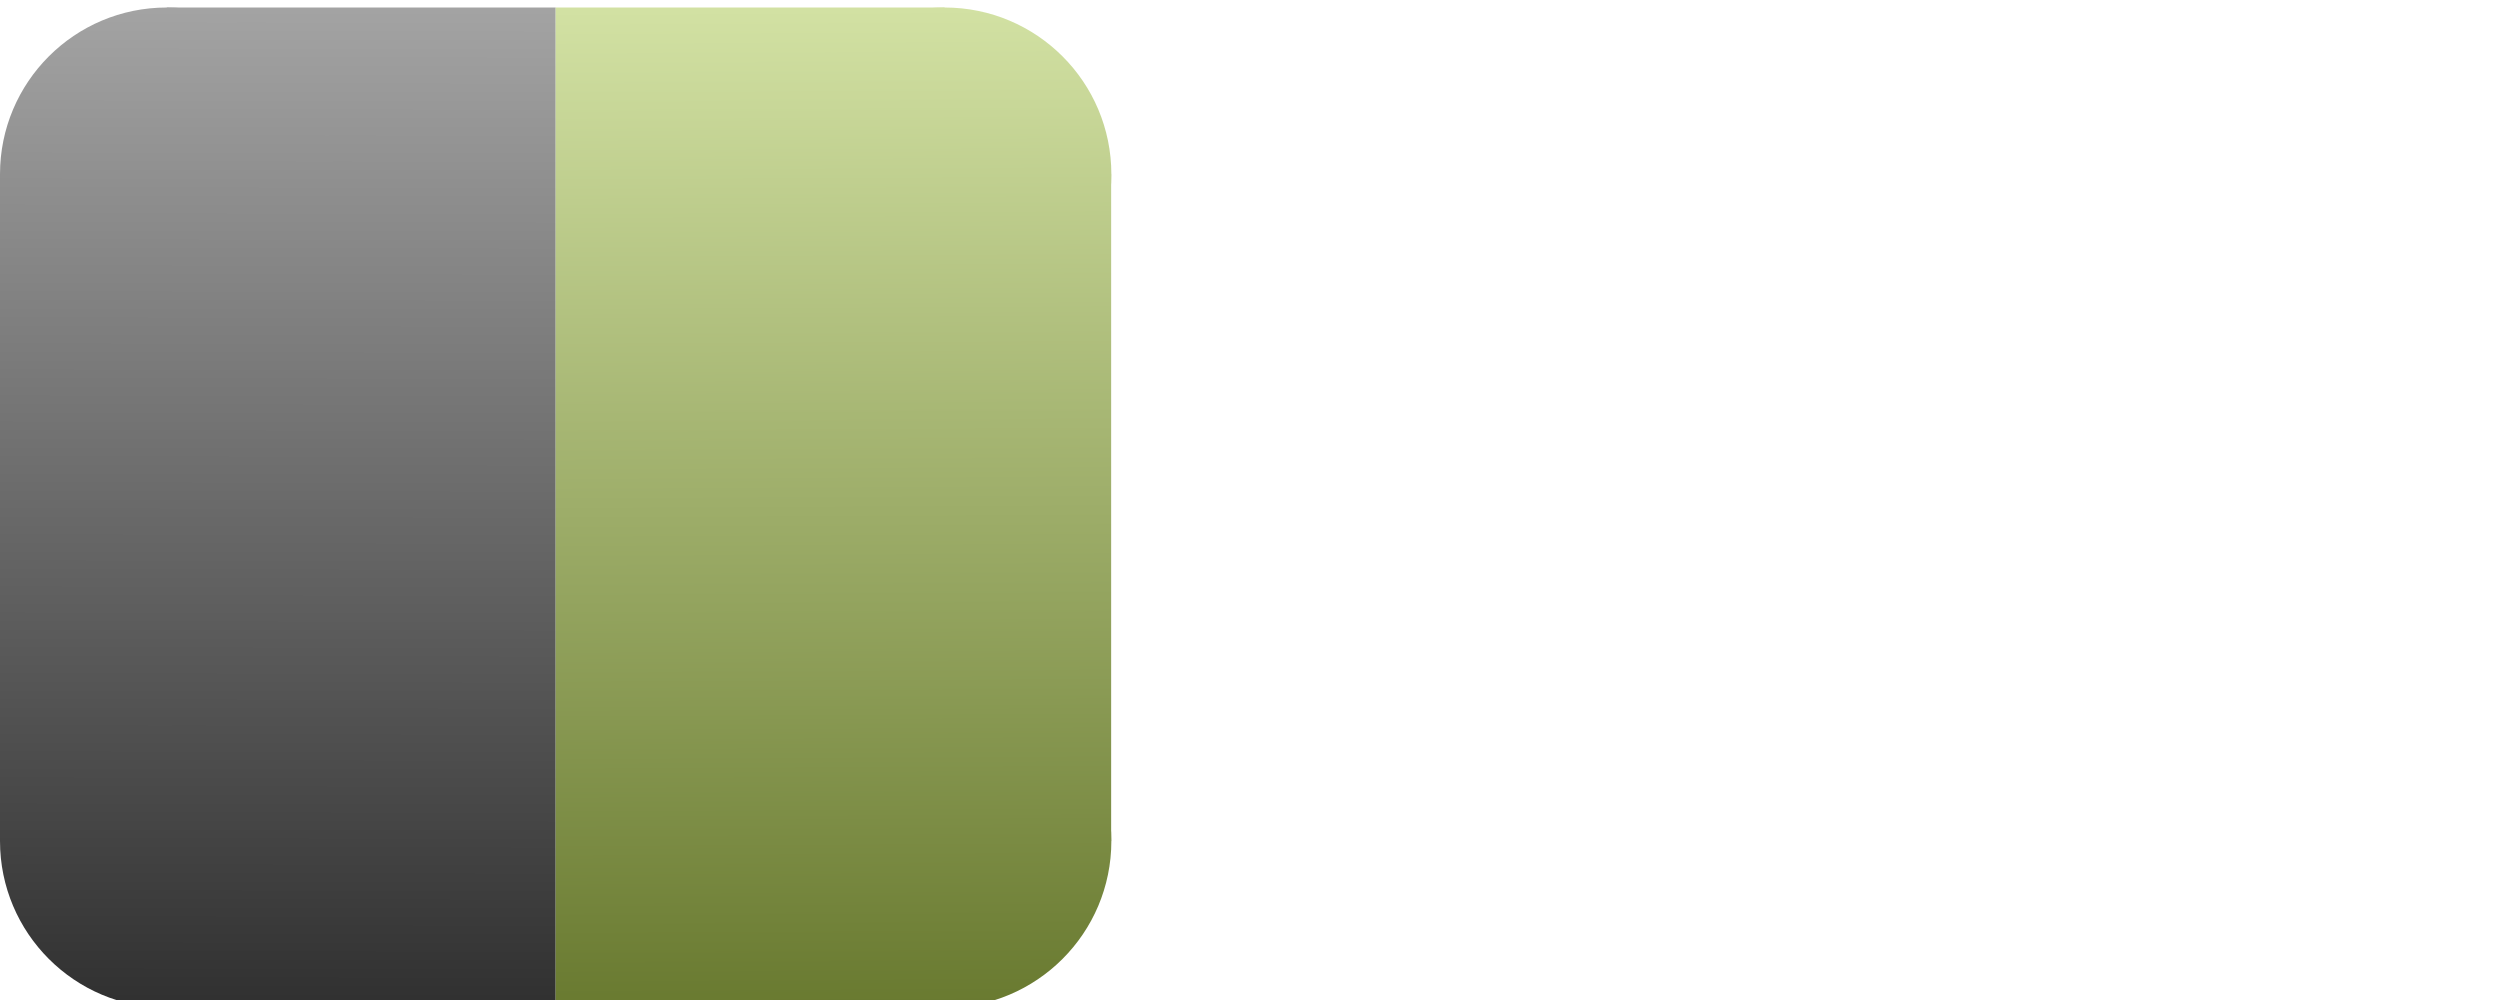 <?xml version="1.0" encoding="UTF-8" standalone="no"?>
<!-- Created with Inkscape (http://www.inkscape.org/) -->

<svg
   xmlns:dc="http://purl.org/dc/elements/1.1/"
   xmlns:cc="http://creativecommons.org/ns#"
   xmlns:rdf="http://www.w3.org/1999/02/22-rdf-syntax-ns#"
   xmlns:svg="http://www.w3.org/2000/svg"
   xmlns="http://www.w3.org/2000/svg"
   xmlns:xlink="http://www.w3.org/1999/xlink"
   xmlns:sodipodi="http://sodipodi.sourceforge.net/DTD/sodipodi-0.dtd"
   xmlns:inkscape="http://www.inkscape.org/namespaces/inkscape"
   width="40"
   height="16"
   viewBox="0 0 10.583 4.233"
   version="1.1"
   id="svg8"
   inkscape:version="0.92.5 (2060ec1f9f, 2020-04-08)"
   sodipodi:docname="shields-logo.svg">
  <defs
     id="defs2">
    <linearGradient
       inkscape:collect="always"
       id="linearGradient955">
      <stop
         style="stop-color:#68792f;stop-opacity:1"
         offset="0"
         id="stop951" />
      <stop
         style="stop-color:#d2e1a3;stop-opacity:1"
         offset="1"
         id="stop953" />
    </linearGradient>
    <linearGradient
       inkscape:collect="always"
       id="linearGradient942-7">
      <stop
         style="stop-color:#2f2f2f;stop-opacity:1"
         offset="0"
         id="stop938" />
      <stop
         style="stop-color:#a3a3a3;stop-opacity:1"
         offset="1"
         id="stop940" />
    </linearGradient>
    <linearGradient
       inkscape:collect="always"
       xlink:href="#linearGradient942-7"
       id="linearGradient944"
       x1="1.537"
       y1="297.041"
       x2="1.543"
       y2="292.247"
       gradientUnits="userSpaceOnUse" />
    <linearGradient
       inkscape:collect="always"
       xlink:href="#linearGradient955"
       id="linearGradient957"
       x1="3.839"
       y1="297.028"
       x2="3.815"
       y2="292.245"
       gradientUnits="userSpaceOnUse" />
    <linearGradient
       inkscape:collect="always"
       xlink:href="#linearGradient942-7"
       id="linearGradient959"
       gradientUnits="userSpaceOnUse"
       x1="1.537"
       y1="297.041"
       x2="1.543"
       y2="292.247" />
    <linearGradient
       inkscape:collect="always"
       xlink:href="#linearGradient942-7"
       id="linearGradient961"
       gradientUnits="userSpaceOnUse"
       x1="1.537"
       y1="297.041"
       x2="1.543"
       y2="292.247" />
    <linearGradient
       inkscape:collect="always"
       xlink:href="#linearGradient942-7"
       id="linearGradient963"
       gradientUnits="userSpaceOnUse"
       x1="1.537"
       y1="297.041"
       x2="1.543"
       y2="292.247" />
    <linearGradient
       inkscape:collect="always"
       xlink:href="#linearGradient942-7"
       id="linearGradient965"
       gradientUnits="userSpaceOnUse"
       x1="1.537"
       y1="297.041"
       x2="1.543"
       y2="292.247" />
    <linearGradient
       inkscape:collect="always"
       xlink:href="#linearGradient955"
       id="linearGradient967"
       gradientUnits="userSpaceOnUse"
       x1="3.839"
       y1="297.028"
       x2="3.815"
       y2="292.245" />
    <linearGradient
       inkscape:collect="always"
       xlink:href="#linearGradient955"
       id="linearGradient969"
       gradientUnits="userSpaceOnUse"
       x1="3.839"
       y1="297.028"
       x2="3.815"
       y2="292.245" />
    <linearGradient
       inkscape:collect="always"
       xlink:href="#linearGradient955"
       id="linearGradient971"
       gradientUnits="userSpaceOnUse"
       x1="3.839"
       y1="297.028"
       x2="3.815"
       y2="292.245" />
    <linearGradient
       inkscape:collect="always"
       xlink:href="#linearGradient955"
       id="linearGradient973"
       gradientUnits="userSpaceOnUse"
       x1="3.839"
       y1="297.028"
       x2="3.815"
       y2="292.245" />
  </defs>
  <sodipodi:namedview
     id="base"
     pagecolor="#ffffff"
     bordercolor="#666666"
     borderopacity="1.0"
     inkscape:pageopacity="0.0"
     inkscape:pageshadow="2"
     inkscape:zoom="22.4"
     inkscape:cx="3.5428706"
     inkscape:cy="10.915415"
     inkscape:document-units="px"
     inkscape:current-layer="layer1"
     showgrid="false"
     units="px"
     inkscape:window-width="1920"
     inkscape:window-height="1009"
     inkscape:window-x="0"
     inkscape:window-y="0"
     inkscape:window-maximized="1" />
  <g
     inkscape:label="Ebene 1"
     inkscape:groupmode="layer"
     id="layer1"
     transform="translate(0,-292.767)">
    <g
       id="g911"
       style="fill:url(#linearGradient944);fill-opacity:1"
       transform="matrix(0.889,0,0,0.889,0,33)">
      <rect
         y="292.237"
         x="0.794"
         height="4.762"
         width="1.852"
         id="rect884"
         style="fill:url(#linearGradient959);fill-opacity:1;stroke:#00a900;stroke-width:0;stroke-miterlimit:4;stroke-dasharray:none;stroke-opacity:1" />
      <ellipse
         inkscape:transform-center-y="-0.011811756"
         inkscape:transform-center-x="0.24804688"
         ry="0.794"
         rx="0.794"
         cy="293.031"
         cx="0.794"
         id="path888"
         style="fill:url(#linearGradient961);fill-opacity:1;stroke:#00a900;stroke-width:0;stroke-miterlimit:4;stroke-dasharray:none;stroke-opacity:1" />
      <ellipse
         inkscape:transform-center-y="-0.011811756"
         inkscape:transform-center-x="0.24804688"
         ry="0.794"
         rx="0.794"
         cy="296.206"
         cx="0.794"
         id="path888-3"
         style="fill:url(#linearGradient963);fill-opacity:1;stroke:#00a900;stroke-width:0;stroke-miterlimit:4;stroke-dasharray:none;stroke-opacity:1" />
      <rect
         y="293.031"
         x="5.0000006e-07"
         height="3.175"
         width="0.82"
         id="rect905"
         style="fill:url(#linearGradient965);fill-opacity:1;stroke:#00a900;stroke-width:0;stroke-miterlimit:4;stroke-dasharray:none;stroke-opacity:1" />
    </g>
    <g
       id="g936"
       style="fill:url(#linearGradient957);fill-opacity:1"
       transform="matrix(0.889,0,0,0.889,0,33)">
      <rect
         y="292.237"
         x="2.646"
         height="4.762"
         width="1.852"
         id="rect886"
         style="fill:url(#linearGradient967);fill-opacity:1;stroke:#00a900;stroke-width:0;stroke-miterlimit:4;stroke-dasharray:none;stroke-opacity:1" />
      <ellipse
         ry="0.794"
         rx="0.794"
         cy="293.031"
         cx="4.498"
         id="path913"
         style="fill:url(#linearGradient969);fill-opacity:1;stroke:#00a900;stroke-width:0;stroke-miterlimit:4;stroke-dasharray:none;stroke-opacity:1" />
      <ellipse
         ry="0.794"
         rx="0.794"
         cy="296.206"
         cx="4.498"
         id="path913-6"
         style="fill:url(#linearGradient971);fill-opacity:1;stroke:#00a900;stroke-width:0;stroke-miterlimit:4;stroke-dasharray:none;stroke-opacity:1" />
      <rect
         y="293.031"
         x="4.471"
         height="3.175"
         width="0.82"
         id="rect930"
         style="fill:url(#linearGradient973);fill-opacity:1;stroke:#00a900;stroke-width:0;stroke-miterlimit:4;stroke-dasharray:none;stroke-opacity:1" />
    </g>
  </g>
</svg>
